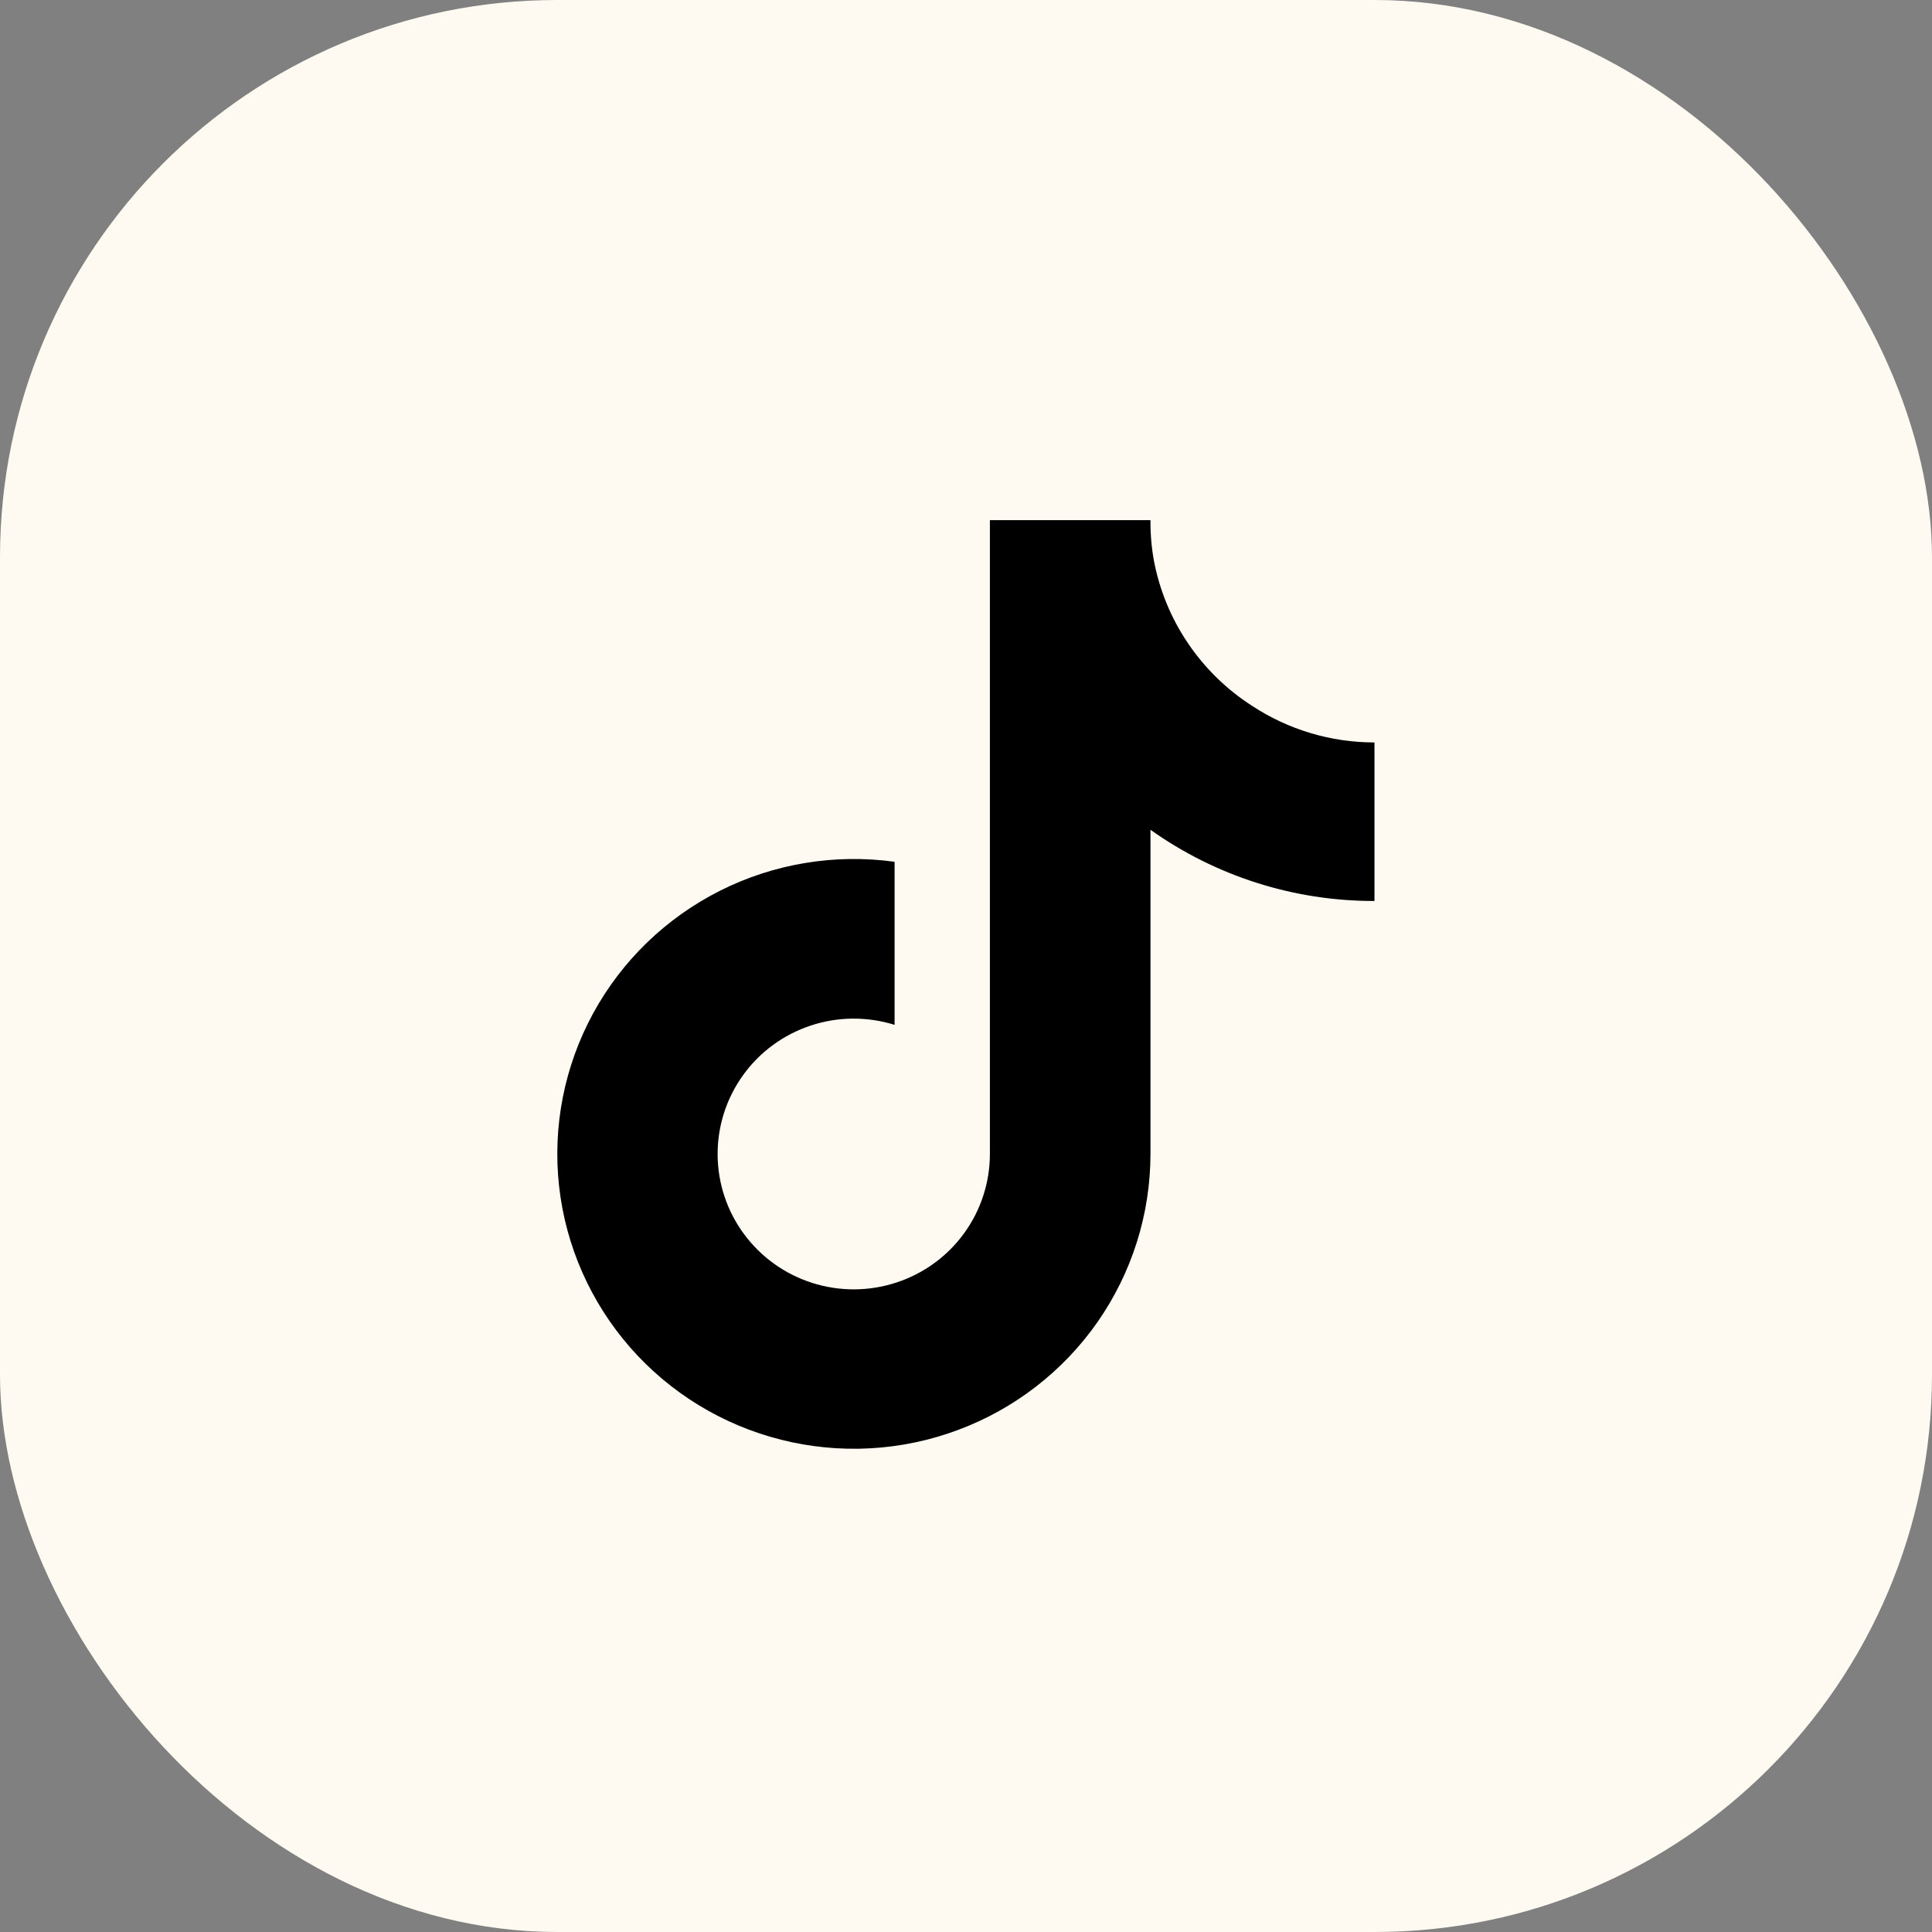 <svg width="52" height="52" viewBox="0 0 52 52" fill="none" xmlns="http://www.w3.org/2000/svg">
<rect x="0" y="0" width="52" height="52" fill="#808080" stroke="none"/>
<rect width="52" height="52" rx="15" fill="#FFFAF1"/>
<path d="M36.994 24.25C34.832 24.255 32.723 23.584 30.965 22.333V31.06C30.964 32.676 30.467 34.253 29.541 35.581C28.614 36.909 27.302 37.924 25.779 38.49C24.257 39.057 22.597 39.148 21.021 38.75C19.445 38.353 18.029 37.487 16.962 36.268C15.895 35.049 15.227 33.535 15.048 31.929C14.87 30.322 15.189 28.7 15.962 27.279C16.736 25.857 17.928 24.705 19.378 23.975C20.828 23.245 22.468 22.973 24.078 23.195V27.584C23.342 27.354 22.55 27.36 21.818 27.604C21.085 27.847 20.449 28.314 19.999 28.939C19.55 29.563 19.31 30.313 19.315 31.081C19.319 31.849 19.568 32.596 20.025 33.215C20.482 33.834 21.123 34.294 21.859 34.529C22.594 34.764 23.386 34.761 24.119 34.522C24.854 34.283 25.493 33.82 25.946 33.198C26.399 32.576 26.643 31.828 26.643 31.06V14H30.965C30.962 14.363 30.992 14.725 31.056 15.082C31.206 15.88 31.518 16.639 31.974 17.312C32.429 17.986 33.017 18.56 33.703 19C34.679 19.641 35.824 19.983 36.994 19.983V24.25Z" fill="black"/>
</svg>
